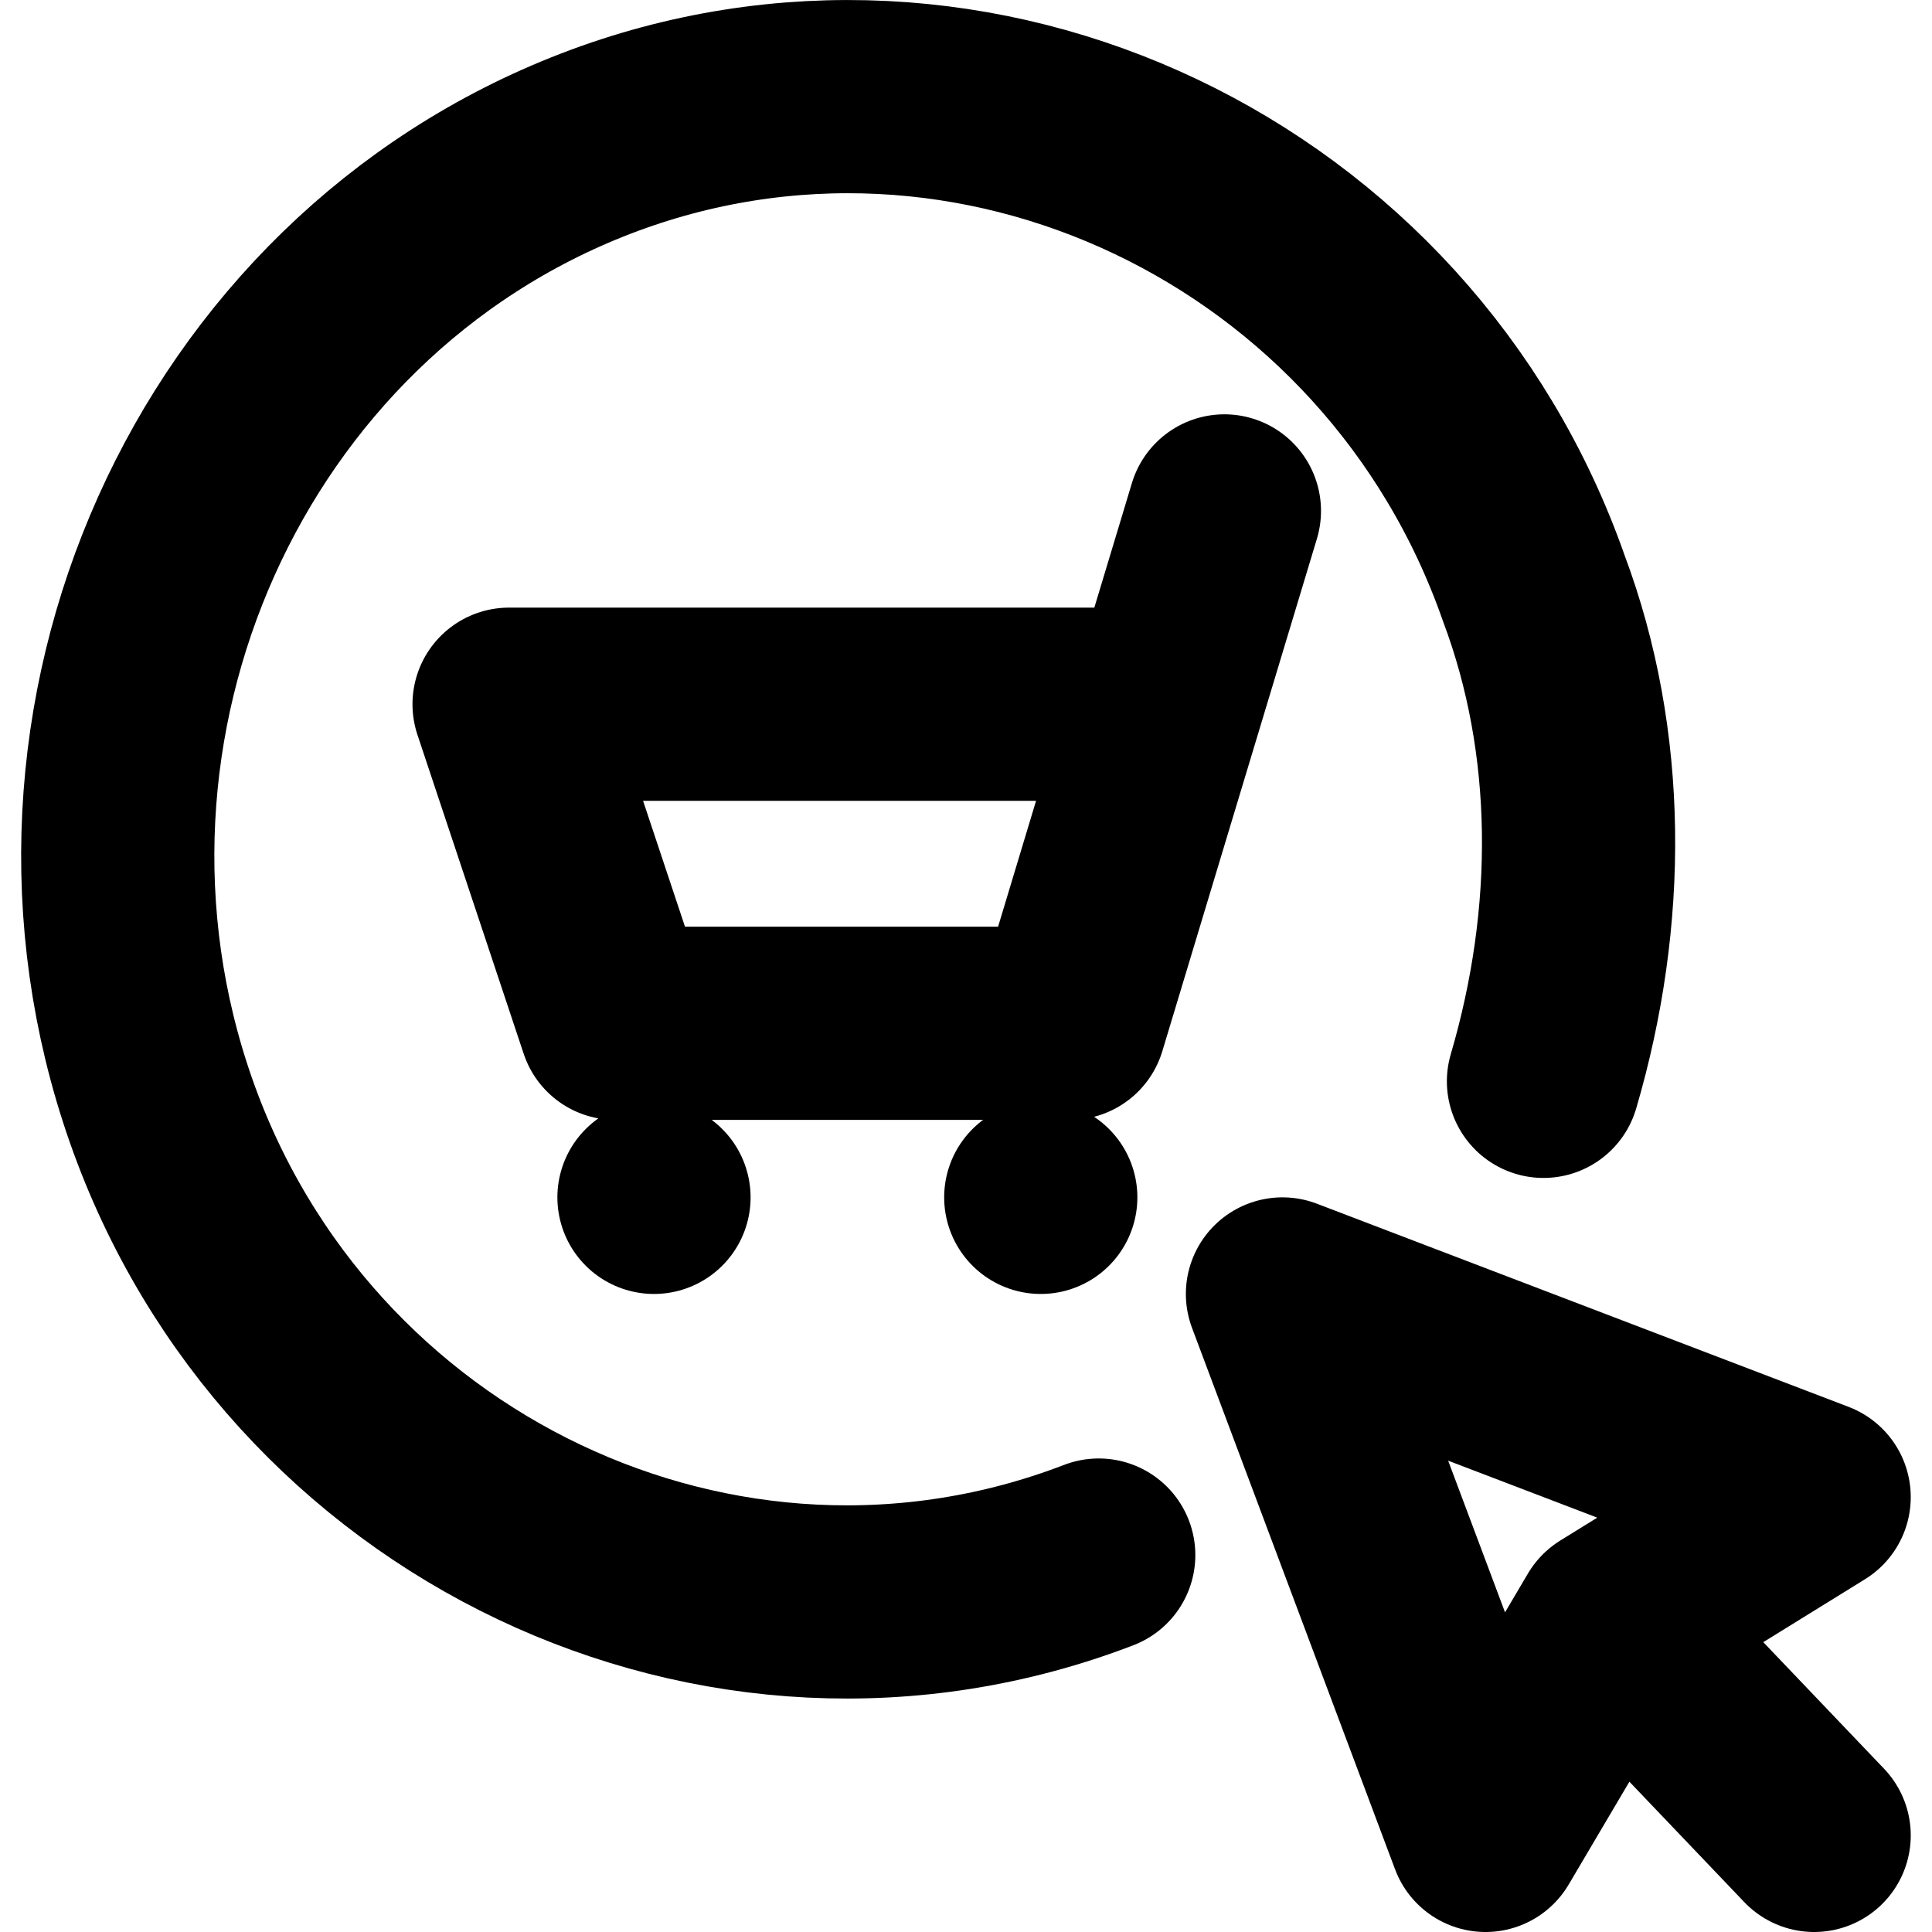 <svg xmlns="http://www.w3.org/2000/svg" viewBox="0 0 20 20"><g fill="none" stroke="currentColor" stroke-width="2" stroke-linecap="round" stroke-linejoin="round"><path d="M12.675 5.289l-1.6 5.304H6.37L5.27 7.29h6.705M6.77 12.395h0"/><path d="M11.374 16.098c-3.903 1.5-8.306-.6-9.708-4.604s.6-8.507 4.504-10.008 8.307.6 9.708 4.604c.6 1.6.6 3.402.1 5.104"/><path d="M13.276 13.395L15.378 19l1.3-2.202 2.102-1.3-5.504-2.103h0zM18.78 19l-2.101-2.202M10.774 12.395h0"/></g></svg>